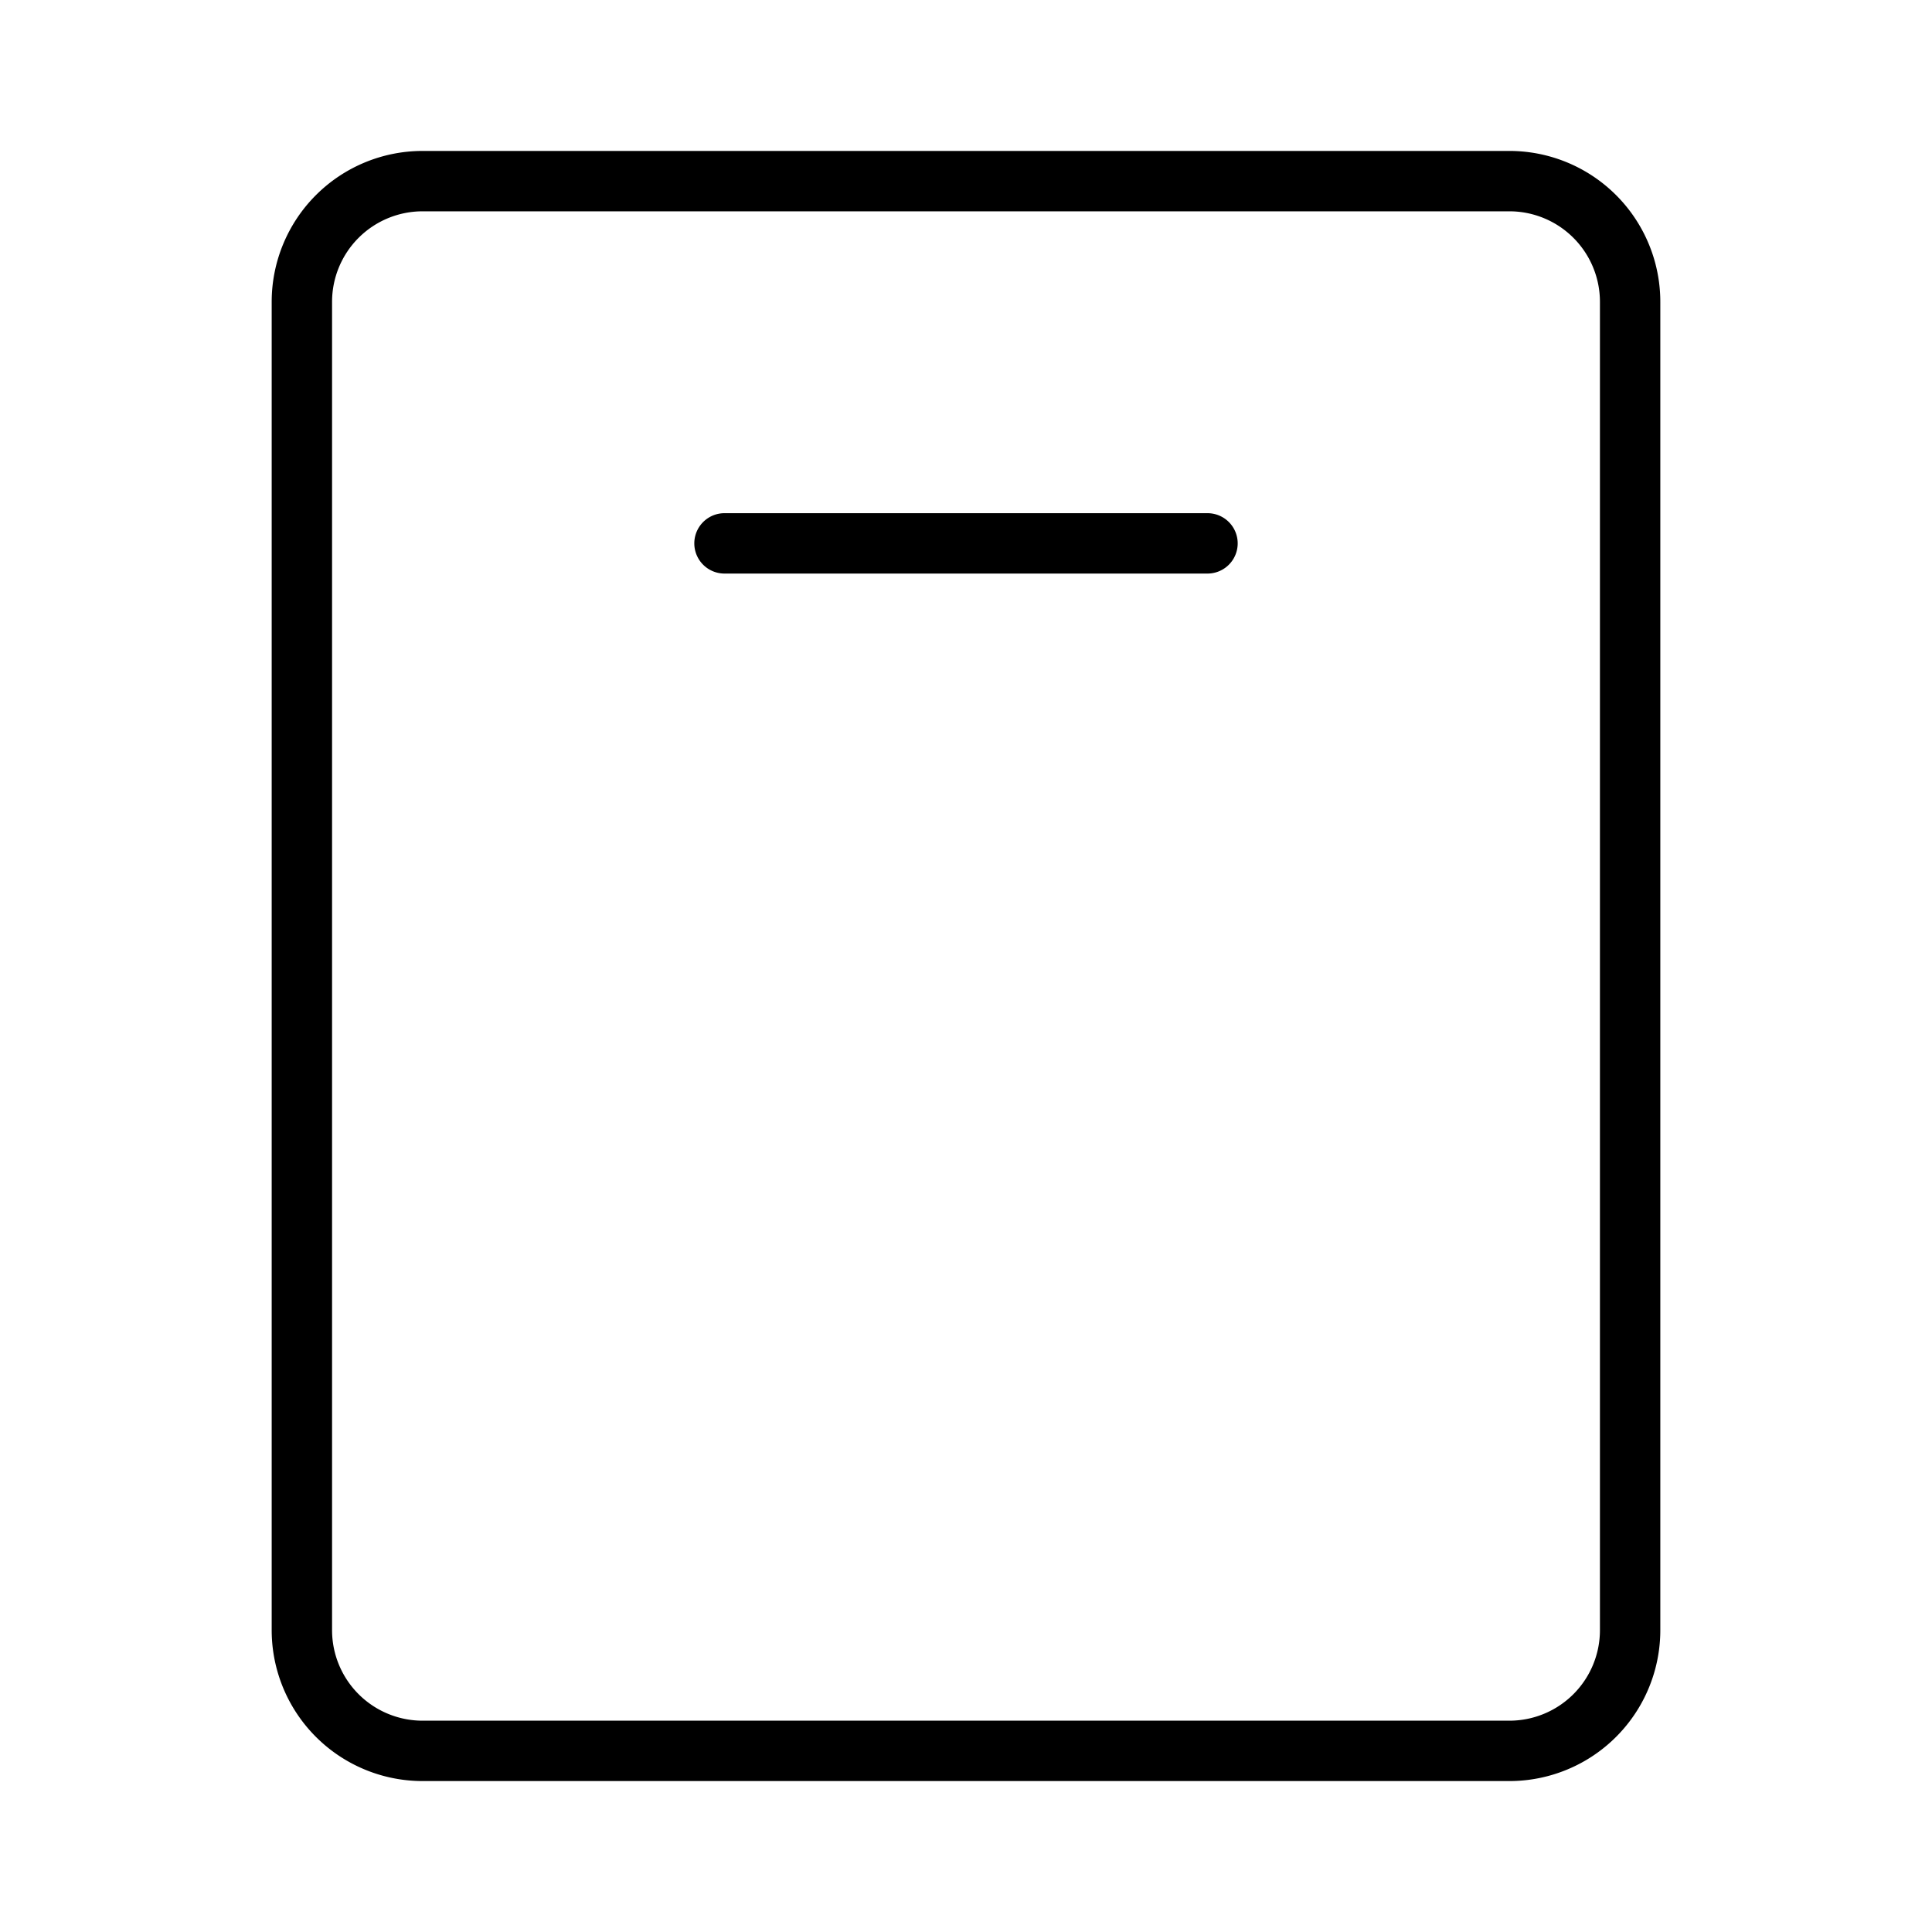 <svg width="32" height="32" viewBox="0 0 32 32" xmlns="http://www.w3.org/2000/svg"><path d="M7 2.5A2.5 2.5 0 0 0 4.5 5v22A2.5 2.5 0 0 0 7 29.5h18a2.5 2.5 0 0 0 2.5-2.5V5A2.5 2.5 0 0 0 25 2.5H7ZM5.5 5A1.5 1.5 0 0 1 7 3.5h18A1.5 1.5 0 0 1 26.5 5v22a1.5 1.5 0 0 1-1.5 1.5H7A1.5 1.5 0 0 1 5.5 27V5ZM12 8.5a.5.5 0 0 0 0 1h8a.5.5 0 0 0 0-1h-8Z"/></svg>